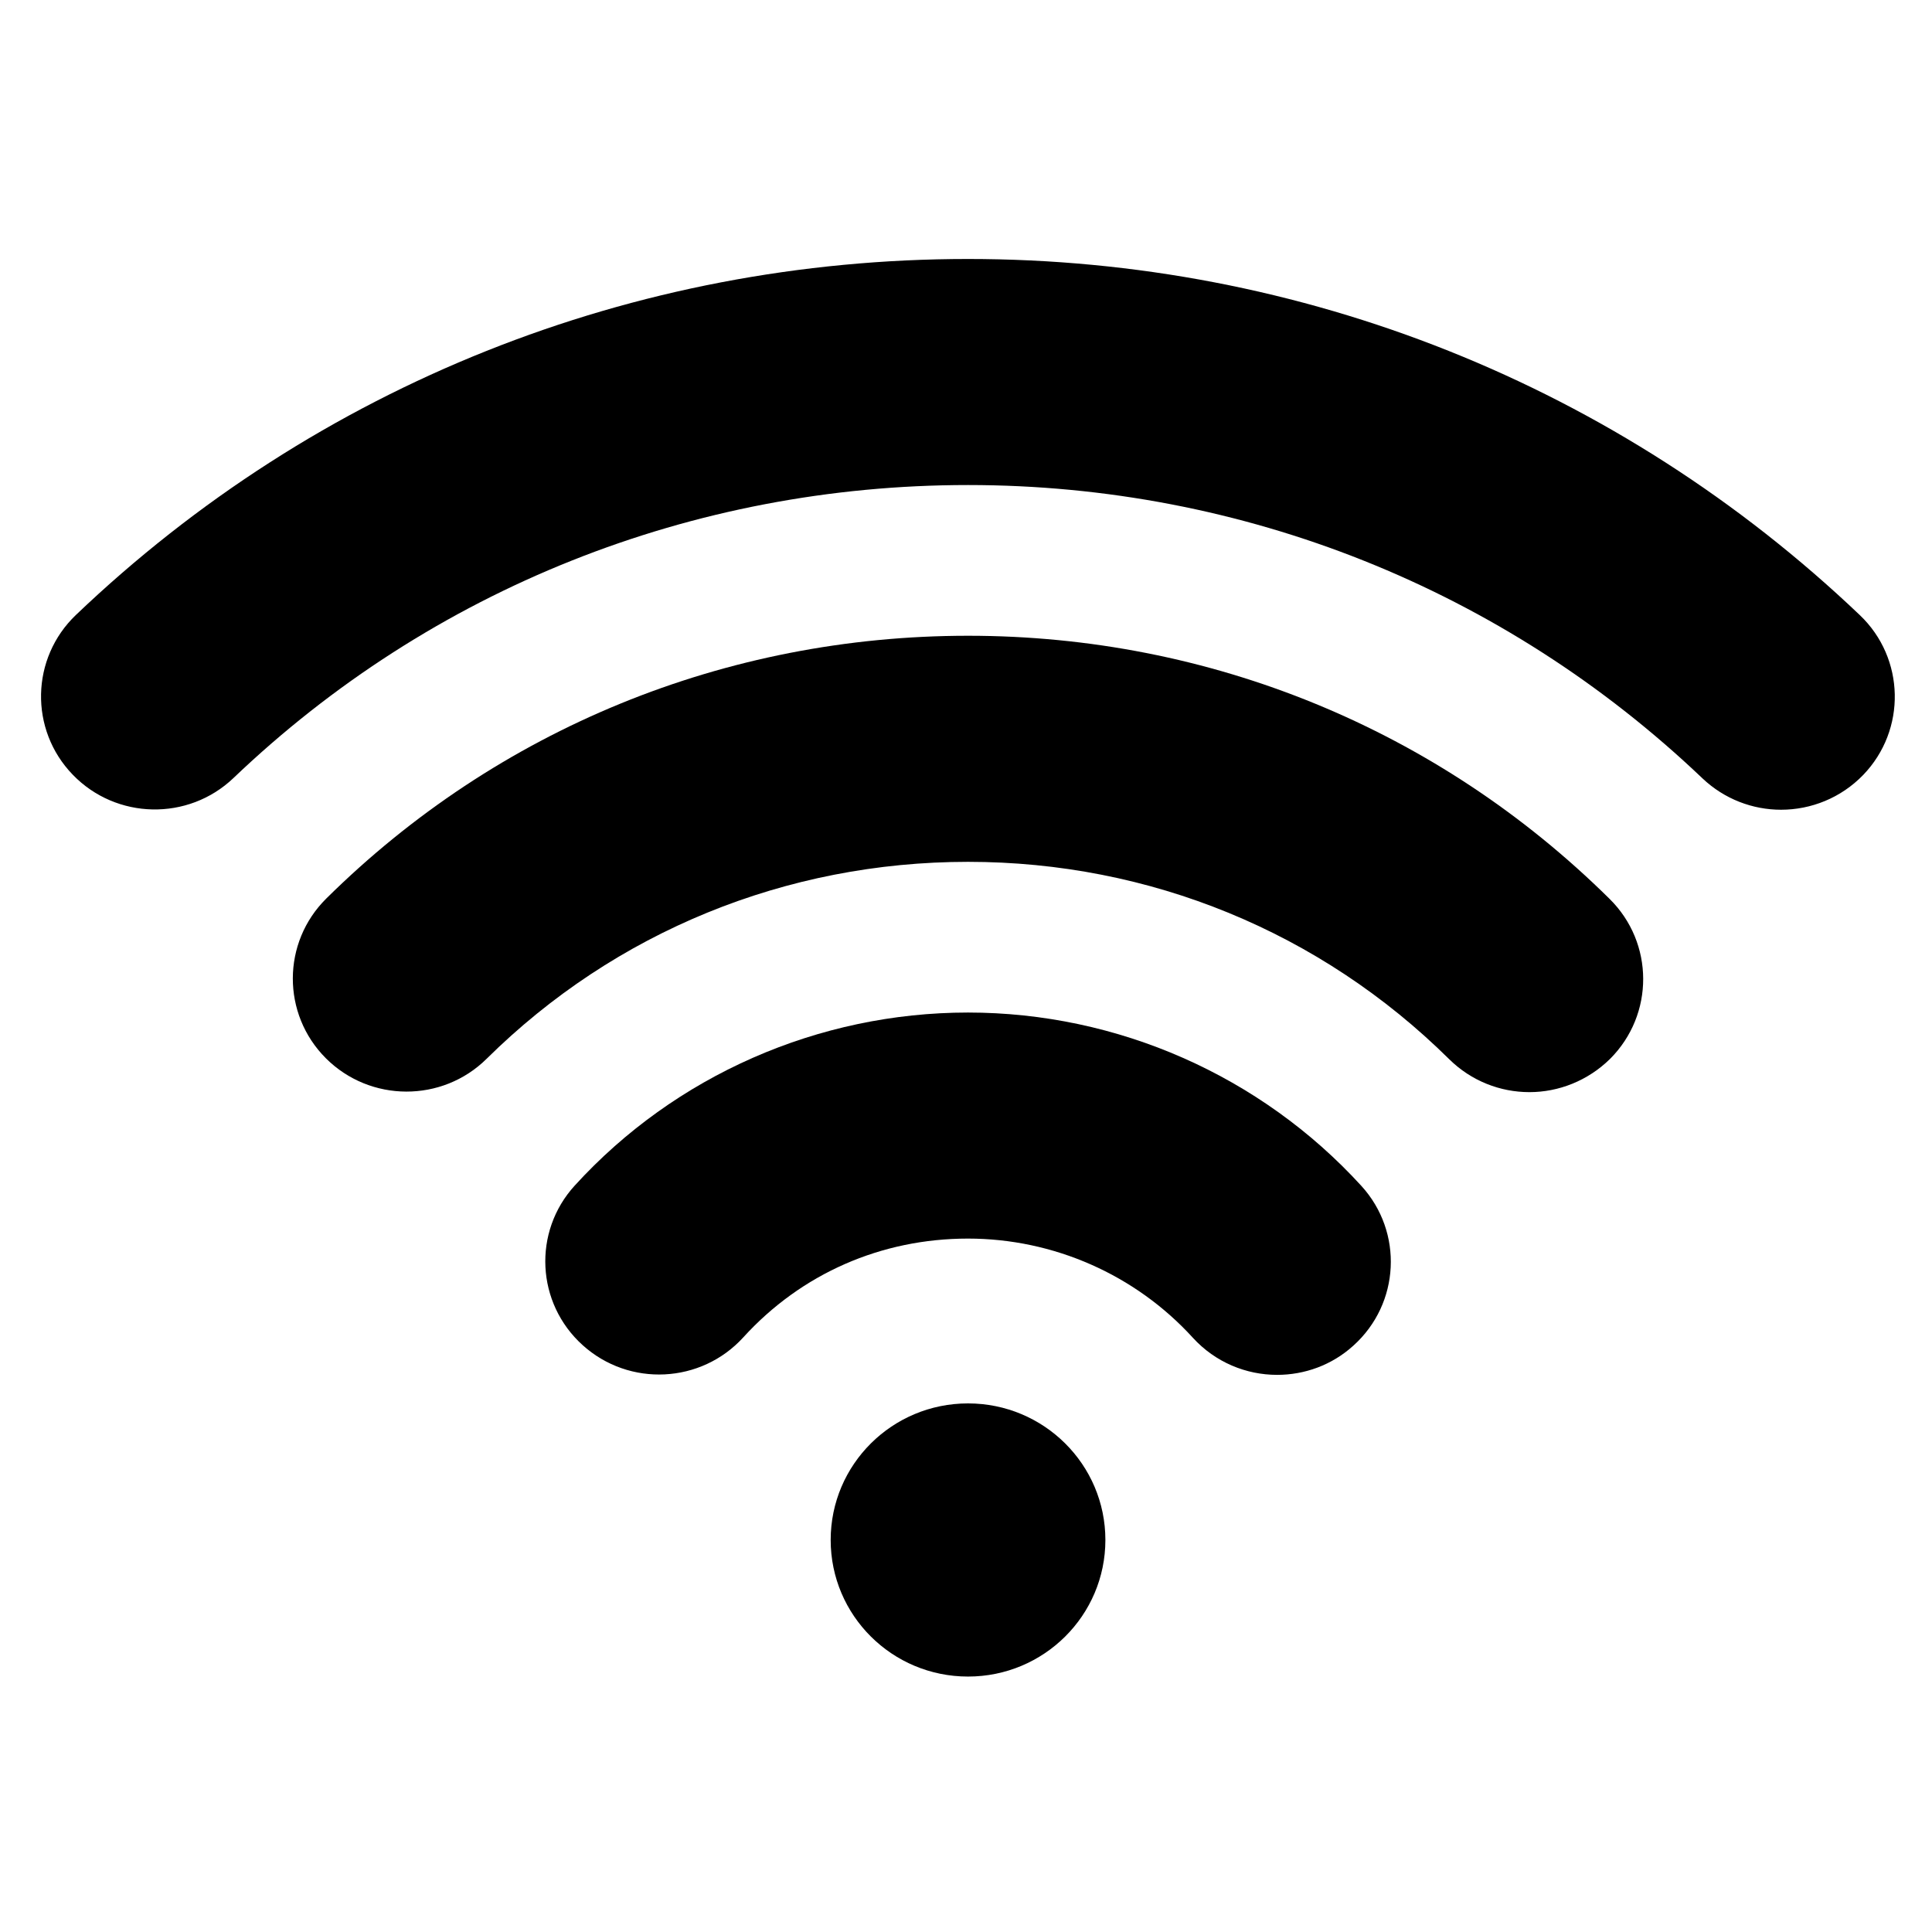 <?xml version="1.0" encoding="utf-8"?>
<!-- Generator: Adobe Illustrator 16.0.0, SVG Export Plug-In . SVG Version: 6.00 Build 0)  -->
<!DOCTYPE svg PUBLIC "-//W3C//DTD SVG 1.1//EN" "http://www.w3.org/Graphics/SVG/1.1/DTD/svg11.dtd">
<svg version="1.1" id="Layer_1" xmlns="http://www.w3.org/2000/svg" xmlns:xlink="http://www.w3.org/1999/xlink" x="0px" y="0px"
	 width="70.87px" height="70.87px" viewBox="0 0 70.87 70.87" style="enable-background:new 0 0 70.87 70.87;" xml:space="preserve"
	>
<g>
	<path d="M46.848,50.433c-1.135,0-2.265-0.458-3.09-1.36c-2.109-2.316-5.115-3.639-8.249-3.639c-3.187,0-6.114,1.285-8.243,3.623
		c-1.547,1.697-4.182,1.83-5.893,0.286c-1.707-1.539-1.838-4.16-0.289-5.855c3.676-4.033,8.934-6.346,14.425-6.346
		c5.485,0,10.741,2.318,14.429,6.359c1.548,1.698,1.417,4.318-0.29,5.857C48.852,50.082,47.847,50.433,46.848,50.433z"/>
	<path d="M56.102,40.062c-1.064,0-2.129-0.405-2.943-1.209c-4.72-4.668-10.986-7.239-17.649-7.239
		c-6.675,0-12.946,2.564-17.658,7.223c-1.632,1.615-4.274,1.604-5.897-0.016c-1.624-1.624-1.618-4.25,0.018-5.865
		c6.283-6.213,14.644-9.635,23.538-9.635c8.879,0,17.239,3.429,23.533,9.653c1.635,1.614,1.643,4.239,0.019,5.866
		C58.243,39.648,57.171,40.062,56.102,40.062z"/>
	<path d="M65.333,29.703c-1.037,0-2.074-0.385-2.884-1.152c-7.282-6.938-16.848-10.759-26.94-10.759
		c-10.112,0-19.683,3.814-26.944,10.747c-1.66,1.584-4.301,1.531-5.897-0.122c-1.597-1.651-1.541-4.278,0.119-5.861
		C11.611,14.135,23.23,9.5,35.509,9.5c12.254,0,23.87,4.642,32.713,13.063c1.662,1.583,1.716,4.21,0.125,5.863
		C67.526,29.274,66.43,29.703,65.333,29.703z"/>
	<path d="M35.509,51.48c2.783,0,5.039,2.242,5.039,5.01s-2.256,5.01-5.039,5.01s-5.038-2.242-5.038-5.01S32.726,51.48,35.509,51.48z
		"/>
</g>
</svg>
